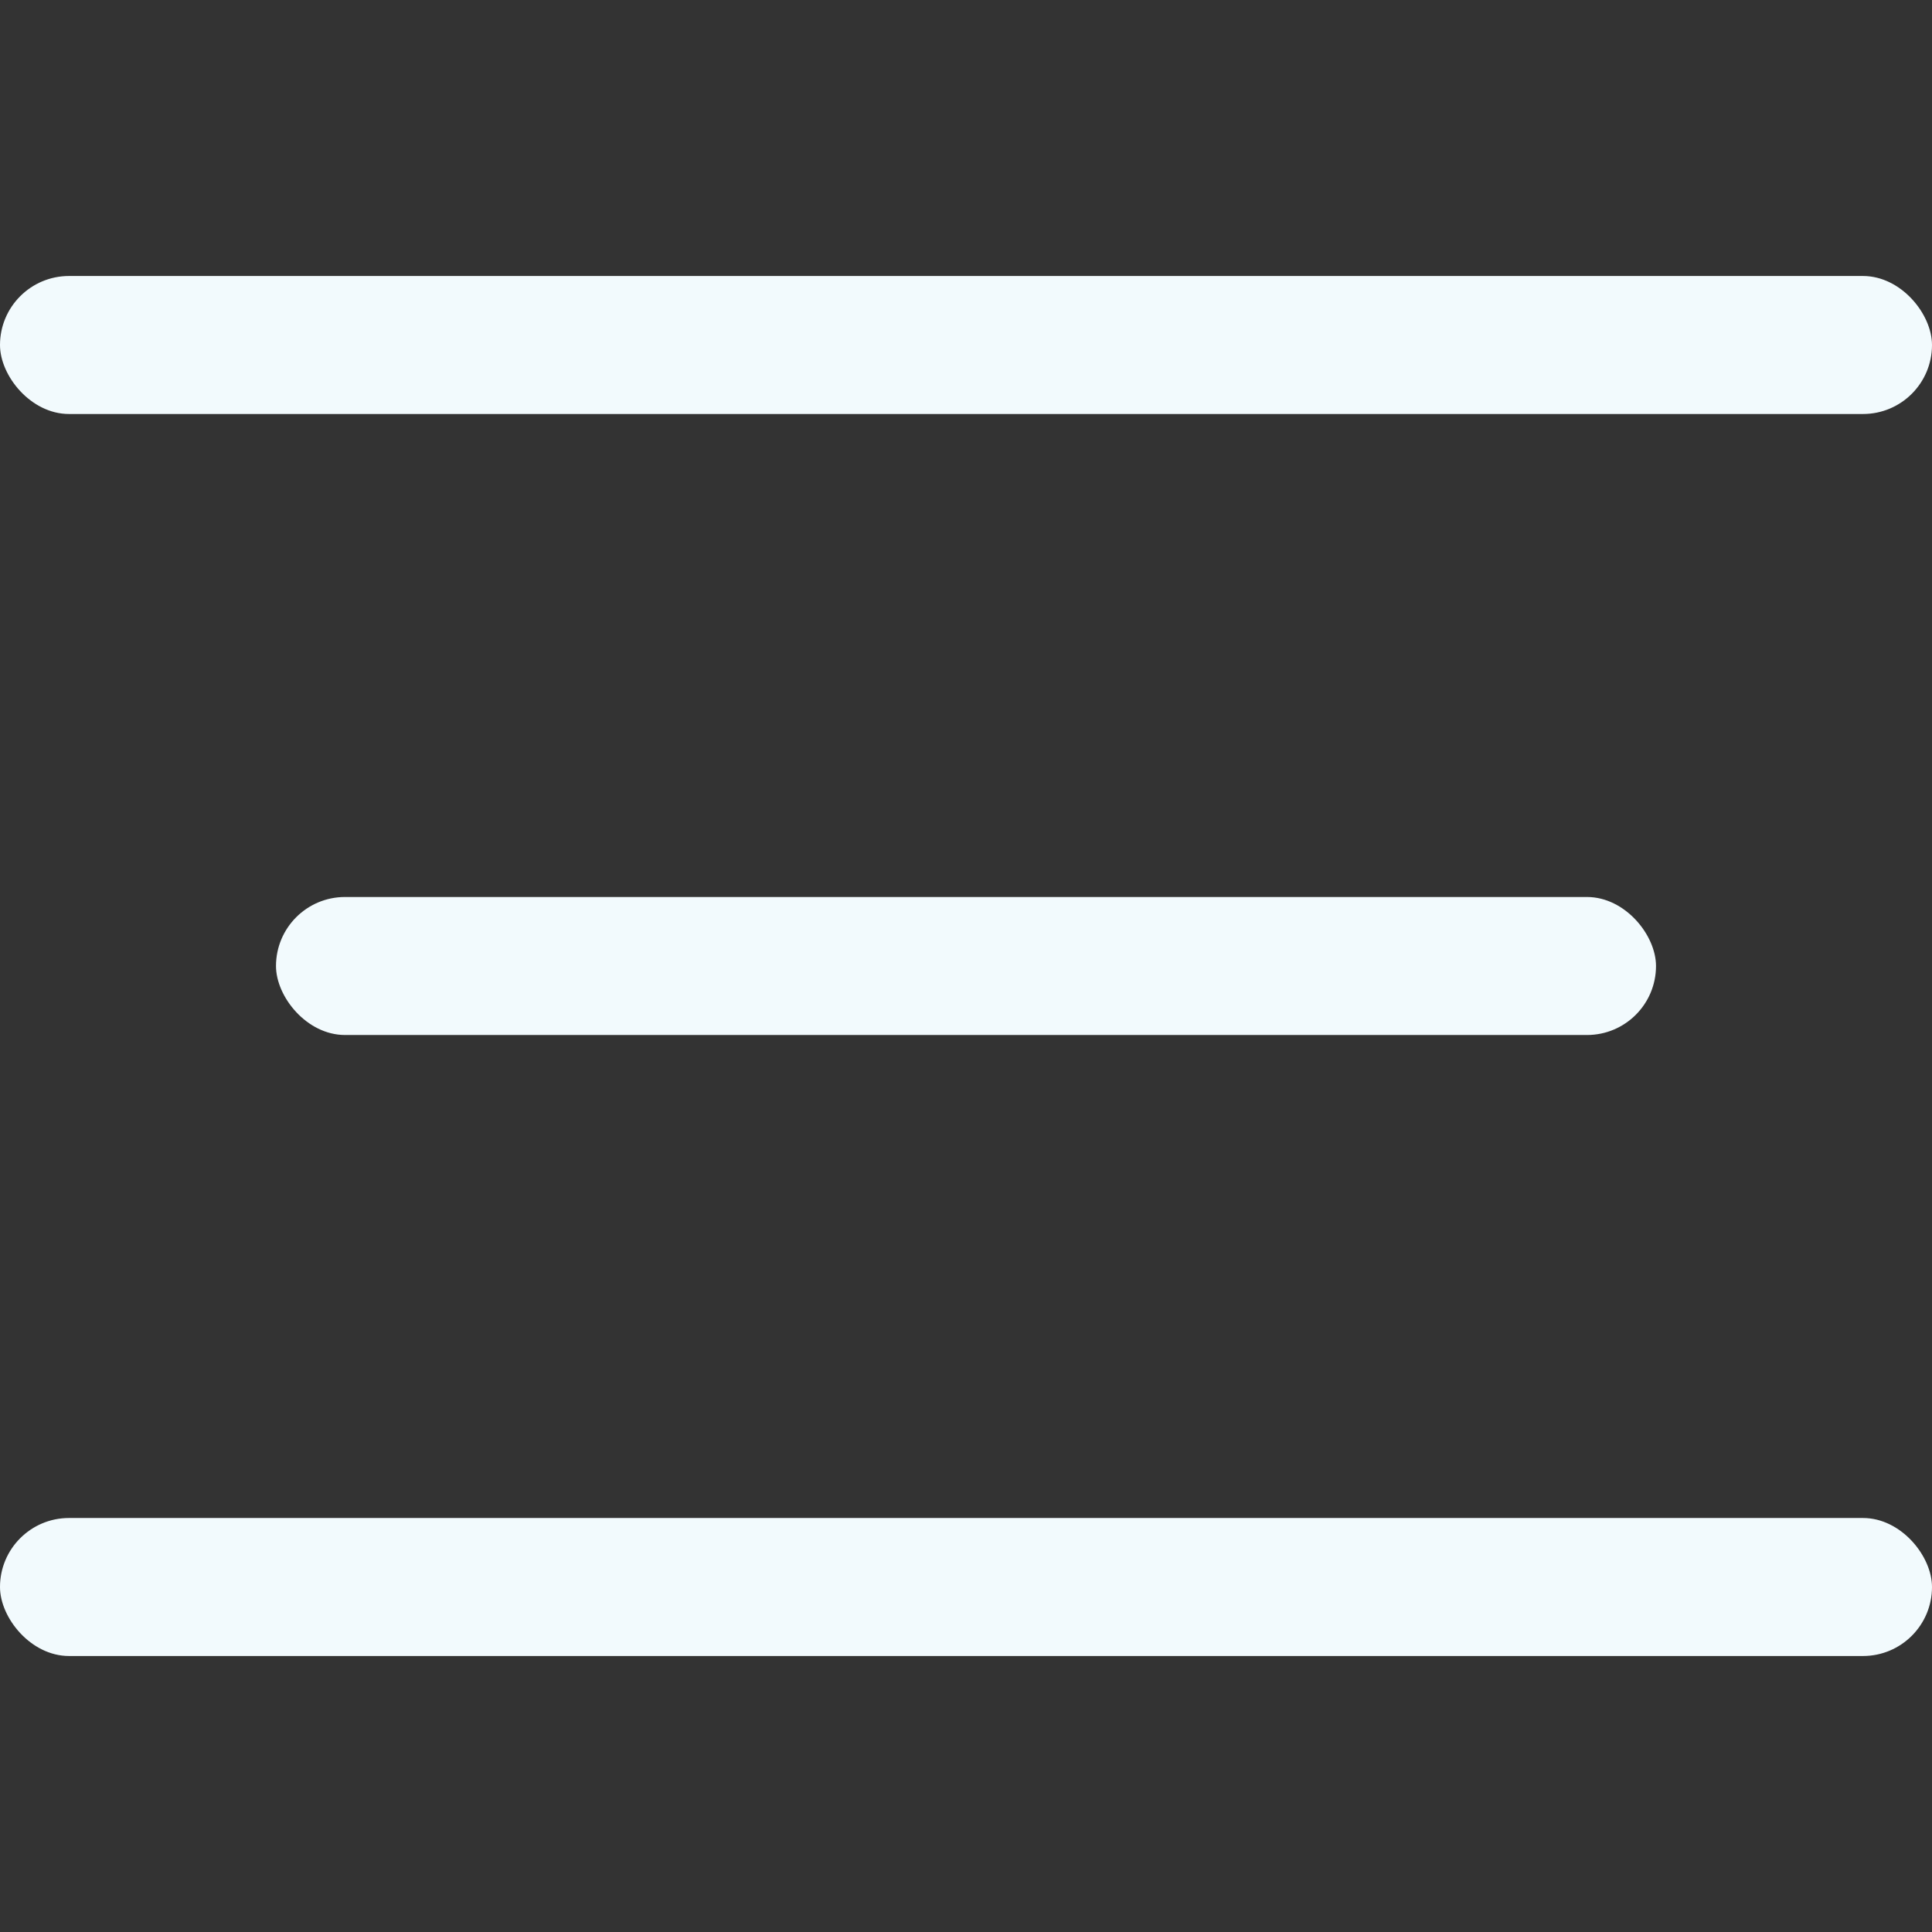 <svg width="28" height="28" viewBox="0 0 28 28" fill="none" xmlns="http://www.w3.org/2000/svg">
<rect x="0" y="0" width="28" height="28" fill="#333333" stroke="none"/>
<rect y="4" width="28" height="2" rx="1" fill="#F2FAFD"/>
<rect x="4" y="13" width="20" height="2" rx="1" fill="#F2FAFD"/>
<rect y="22" width="28" height="2" rx="1" fill="#F2FAFD"/>
</svg>

